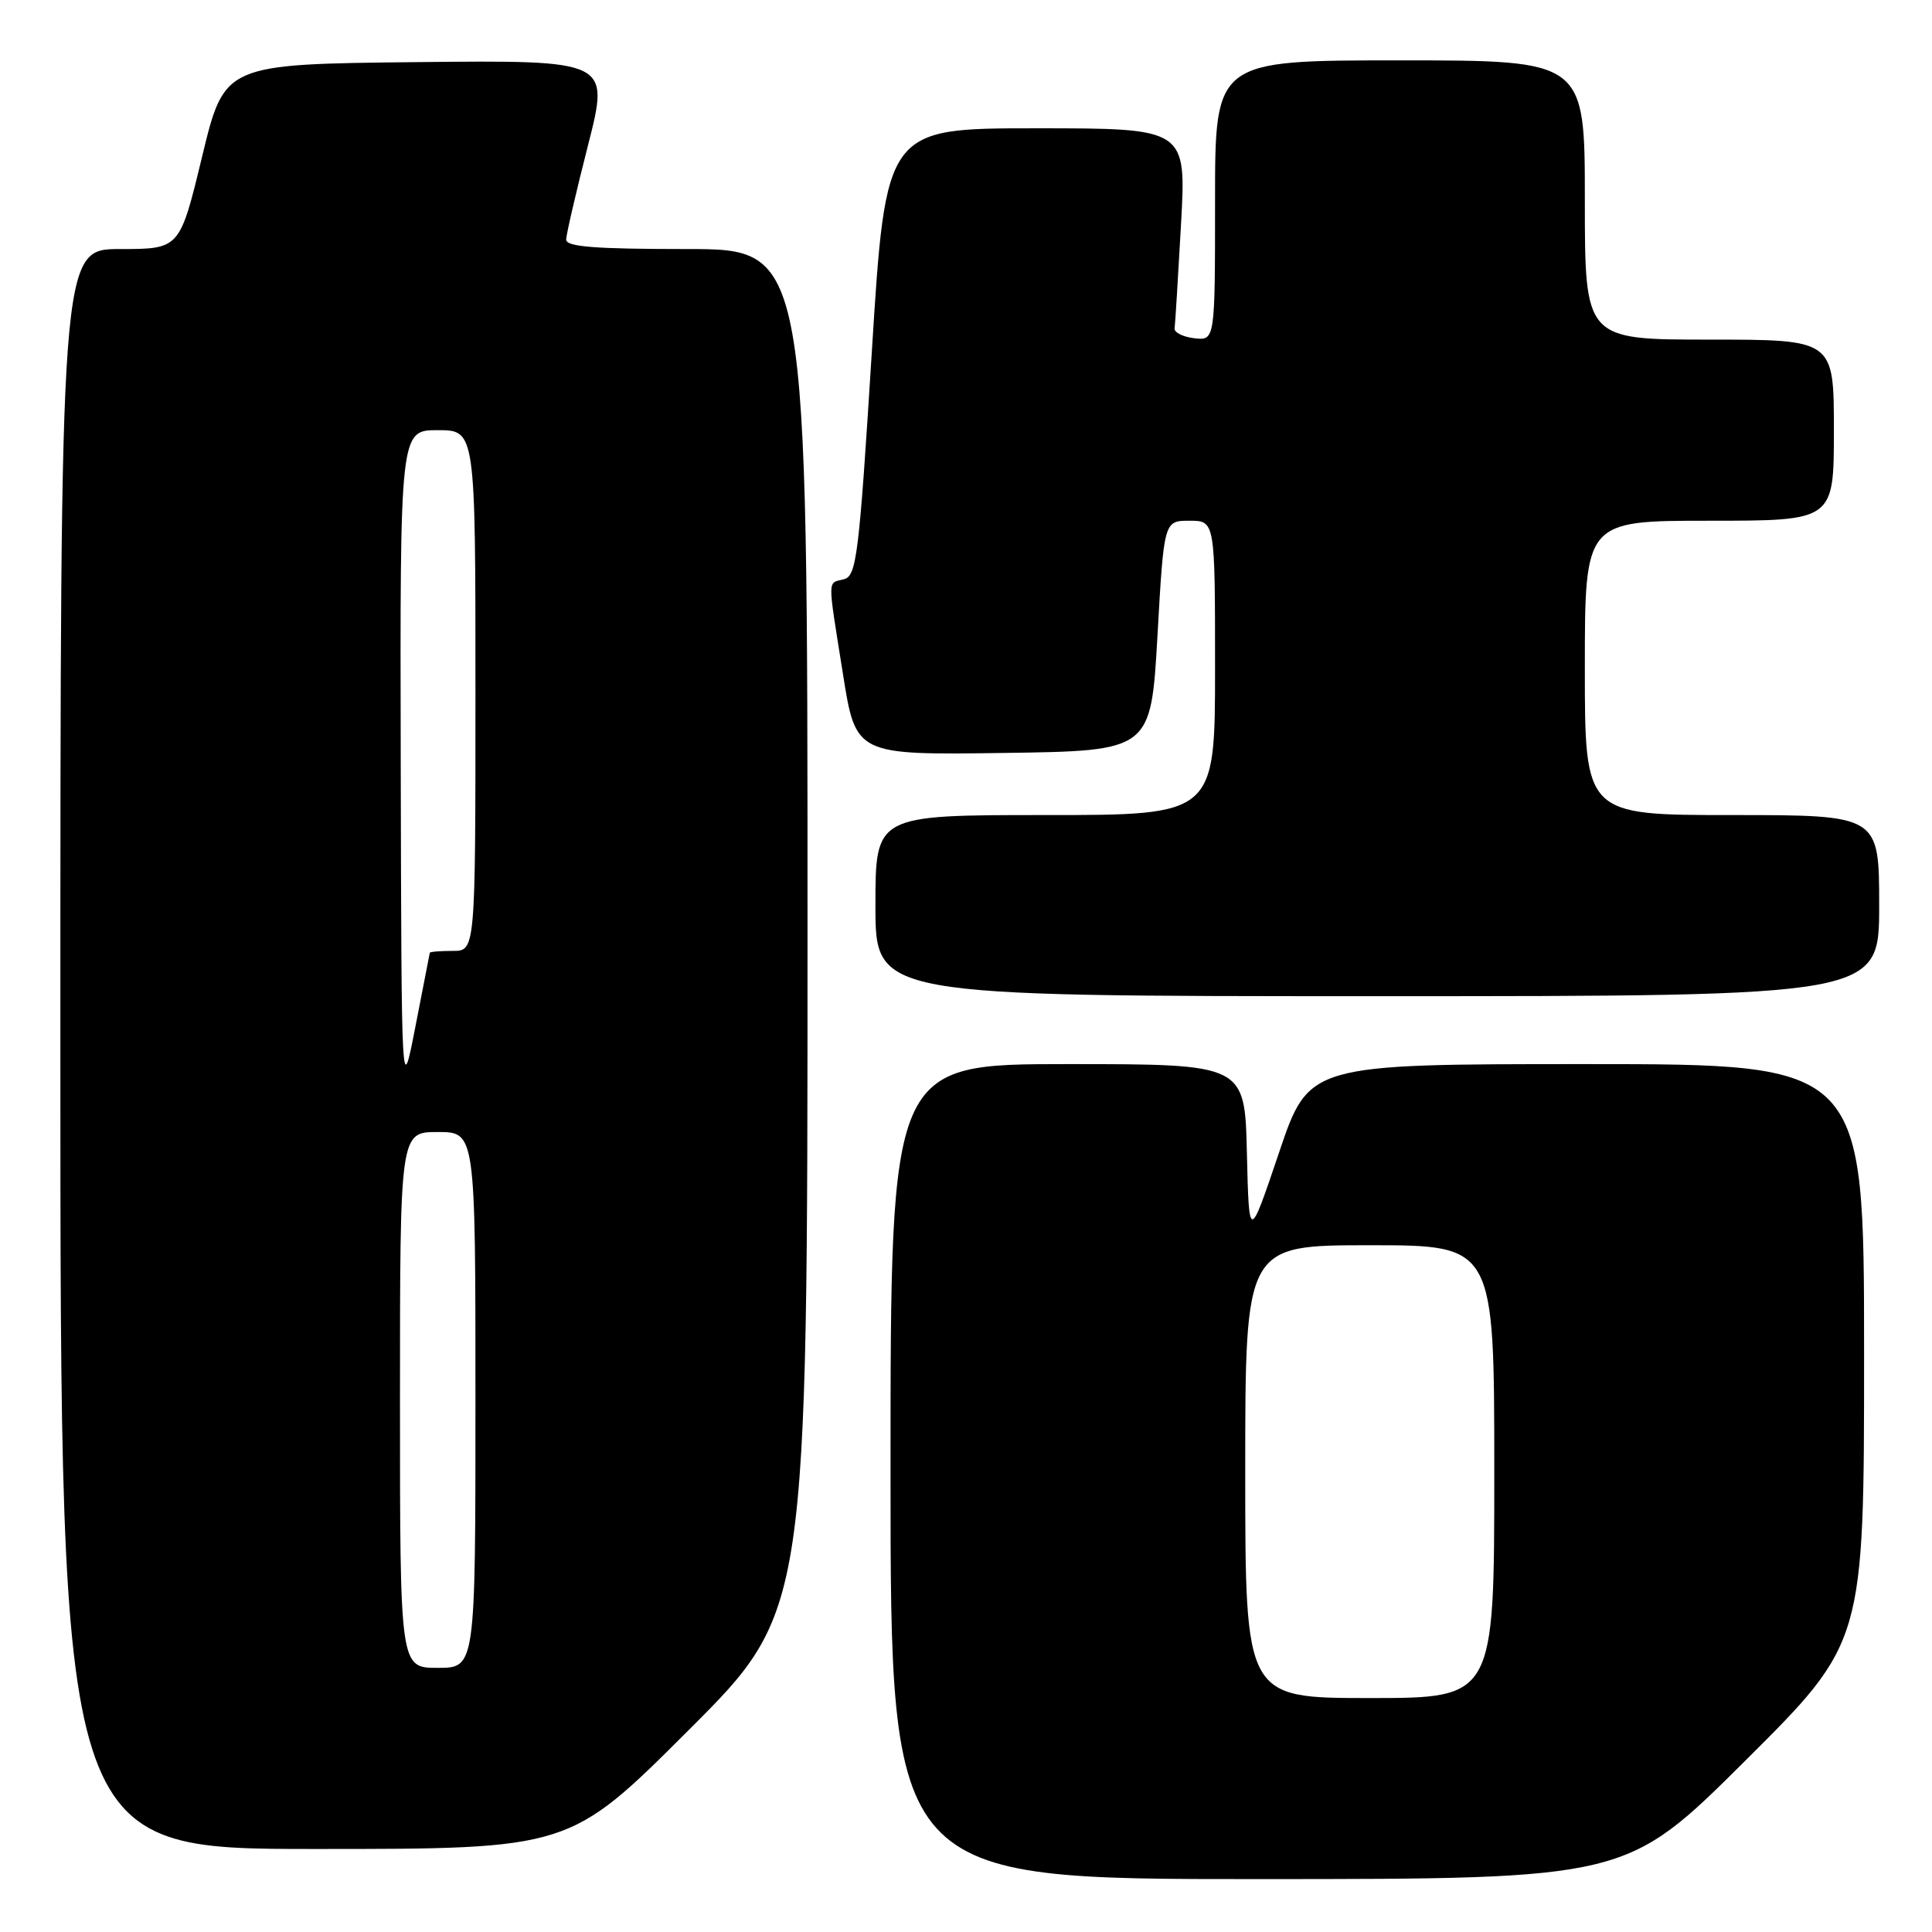 <?xml version="1.0" encoding="UTF-8" standalone="no"?>
<!DOCTYPE svg PUBLIC "-//W3C//DTD SVG 1.1//EN" "http://www.w3.org/Graphics/SVG/1.1/DTD/svg11.dtd" >
<svg xmlns="http://www.w3.org/2000/svg" xmlns:xlink="http://www.w3.org/1999/xlink" version="1.1" viewBox="0 0 256 256">
 <g >
 <path fill="currentColor"
d=" M 231.25 233.31 C 247.00 217.63 247.00 217.63 247.00 179.32 C 247.00 141.00 247.00 141.00 210.22 141.00 C 173.43 141.00 173.43 141.00 169.47 152.75 C 165.50 164.50 165.50 164.50 165.22 152.75 C 164.94 141.00 164.94 141.00 141.47 141.00 C 118.00 141.00 118.00 141.00 118.00 195.00 C 118.00 249.00 118.00 249.00 166.75 248.99 C 215.50 248.98 215.50 248.98 231.25 233.31 Z  M 91.24 229.26 C 107.00 213.52 107.00 213.52 107.00 123.26 C 107.00 33.00 107.00 33.00 91.00 33.00 C 78.85 33.00 75.01 32.70 75.02 31.75 C 75.03 31.06 76.34 25.43 77.92 19.23 C 80.79 7.97 80.79 7.97 55.27 8.23 C 29.74 8.50 29.74 8.50 26.78 20.75 C 23.82 33.00 23.82 33.00 15.91 33.00 C 8.00 33.00 8.00 33.00 8.00 139.00 C 8.00 245.00 8.00 245.00 41.74 245.00 C 75.48 245.00 75.48 245.00 91.24 229.26 Z  M 249.00 120.00 C 249.00 108.00 249.00 108.00 229.50 108.00 C 210.00 108.00 210.00 108.00 210.00 88.50 C 210.00 69.00 210.00 69.00 226.50 69.00 C 243.00 69.00 243.00 69.00 243.00 57.00 C 243.00 45.00 243.00 45.00 226.50 45.00 C 210.00 45.00 210.00 45.00 210.00 26.50 C 210.00 8.00 210.00 8.00 185.50 8.00 C 161.00 8.00 161.00 8.00 161.00 26.57 C 161.00 45.13 161.00 45.13 158.25 44.82 C 156.74 44.64 155.56 44.05 155.64 43.50 C 155.72 42.95 156.10 36.76 156.49 29.75 C 157.20 17.00 157.20 17.00 137.29 17.00 C 117.37 17.00 117.37 17.00 115.52 46.64 C 113.83 73.64 113.50 76.32 111.83 76.75 C 109.61 77.34 109.62 76.25 111.69 89.27 C 113.39 100.04 113.39 100.04 132.95 99.77 C 152.50 99.50 152.50 99.50 153.37 84.25 C 154.23 69.00 154.23 69.00 157.62 69.00 C 161.00 69.00 161.00 69.00 161.00 88.50 C 161.00 108.00 161.00 108.00 138.50 108.00 C 116.00 108.00 116.00 108.00 116.00 120.00 C 116.00 132.00 116.00 132.00 182.50 132.00 C 249.00 132.00 249.00 132.00 249.00 120.00 Z  M 165.00 195.00 C 165.00 165.00 165.00 165.00 181.50 165.00 C 198.00 165.00 198.00 165.00 198.00 195.00 C 198.00 225.00 198.00 225.00 181.50 225.00 C 165.00 225.00 165.00 225.00 165.00 195.00 Z  M 53.00 185.50 C 53.00 150.00 53.00 150.00 58.00 150.00 C 63.00 150.00 63.00 150.00 63.00 185.50 C 63.00 221.00 63.00 221.00 58.00 221.00 C 53.00 221.00 53.00 221.00 53.00 185.50 Z  M 53.10 101.25 C 53.00 57.00 53.00 57.00 58.00 57.00 C 63.00 57.00 63.00 57.00 63.00 91.50 C 63.00 126.00 63.00 126.00 60.00 126.00 C 58.35 126.00 56.98 126.11 56.95 126.25 C 56.92 126.39 56.07 130.78 55.05 136.00 C 53.20 145.50 53.20 145.50 53.10 101.25 Z "/>
</g>
</svg>